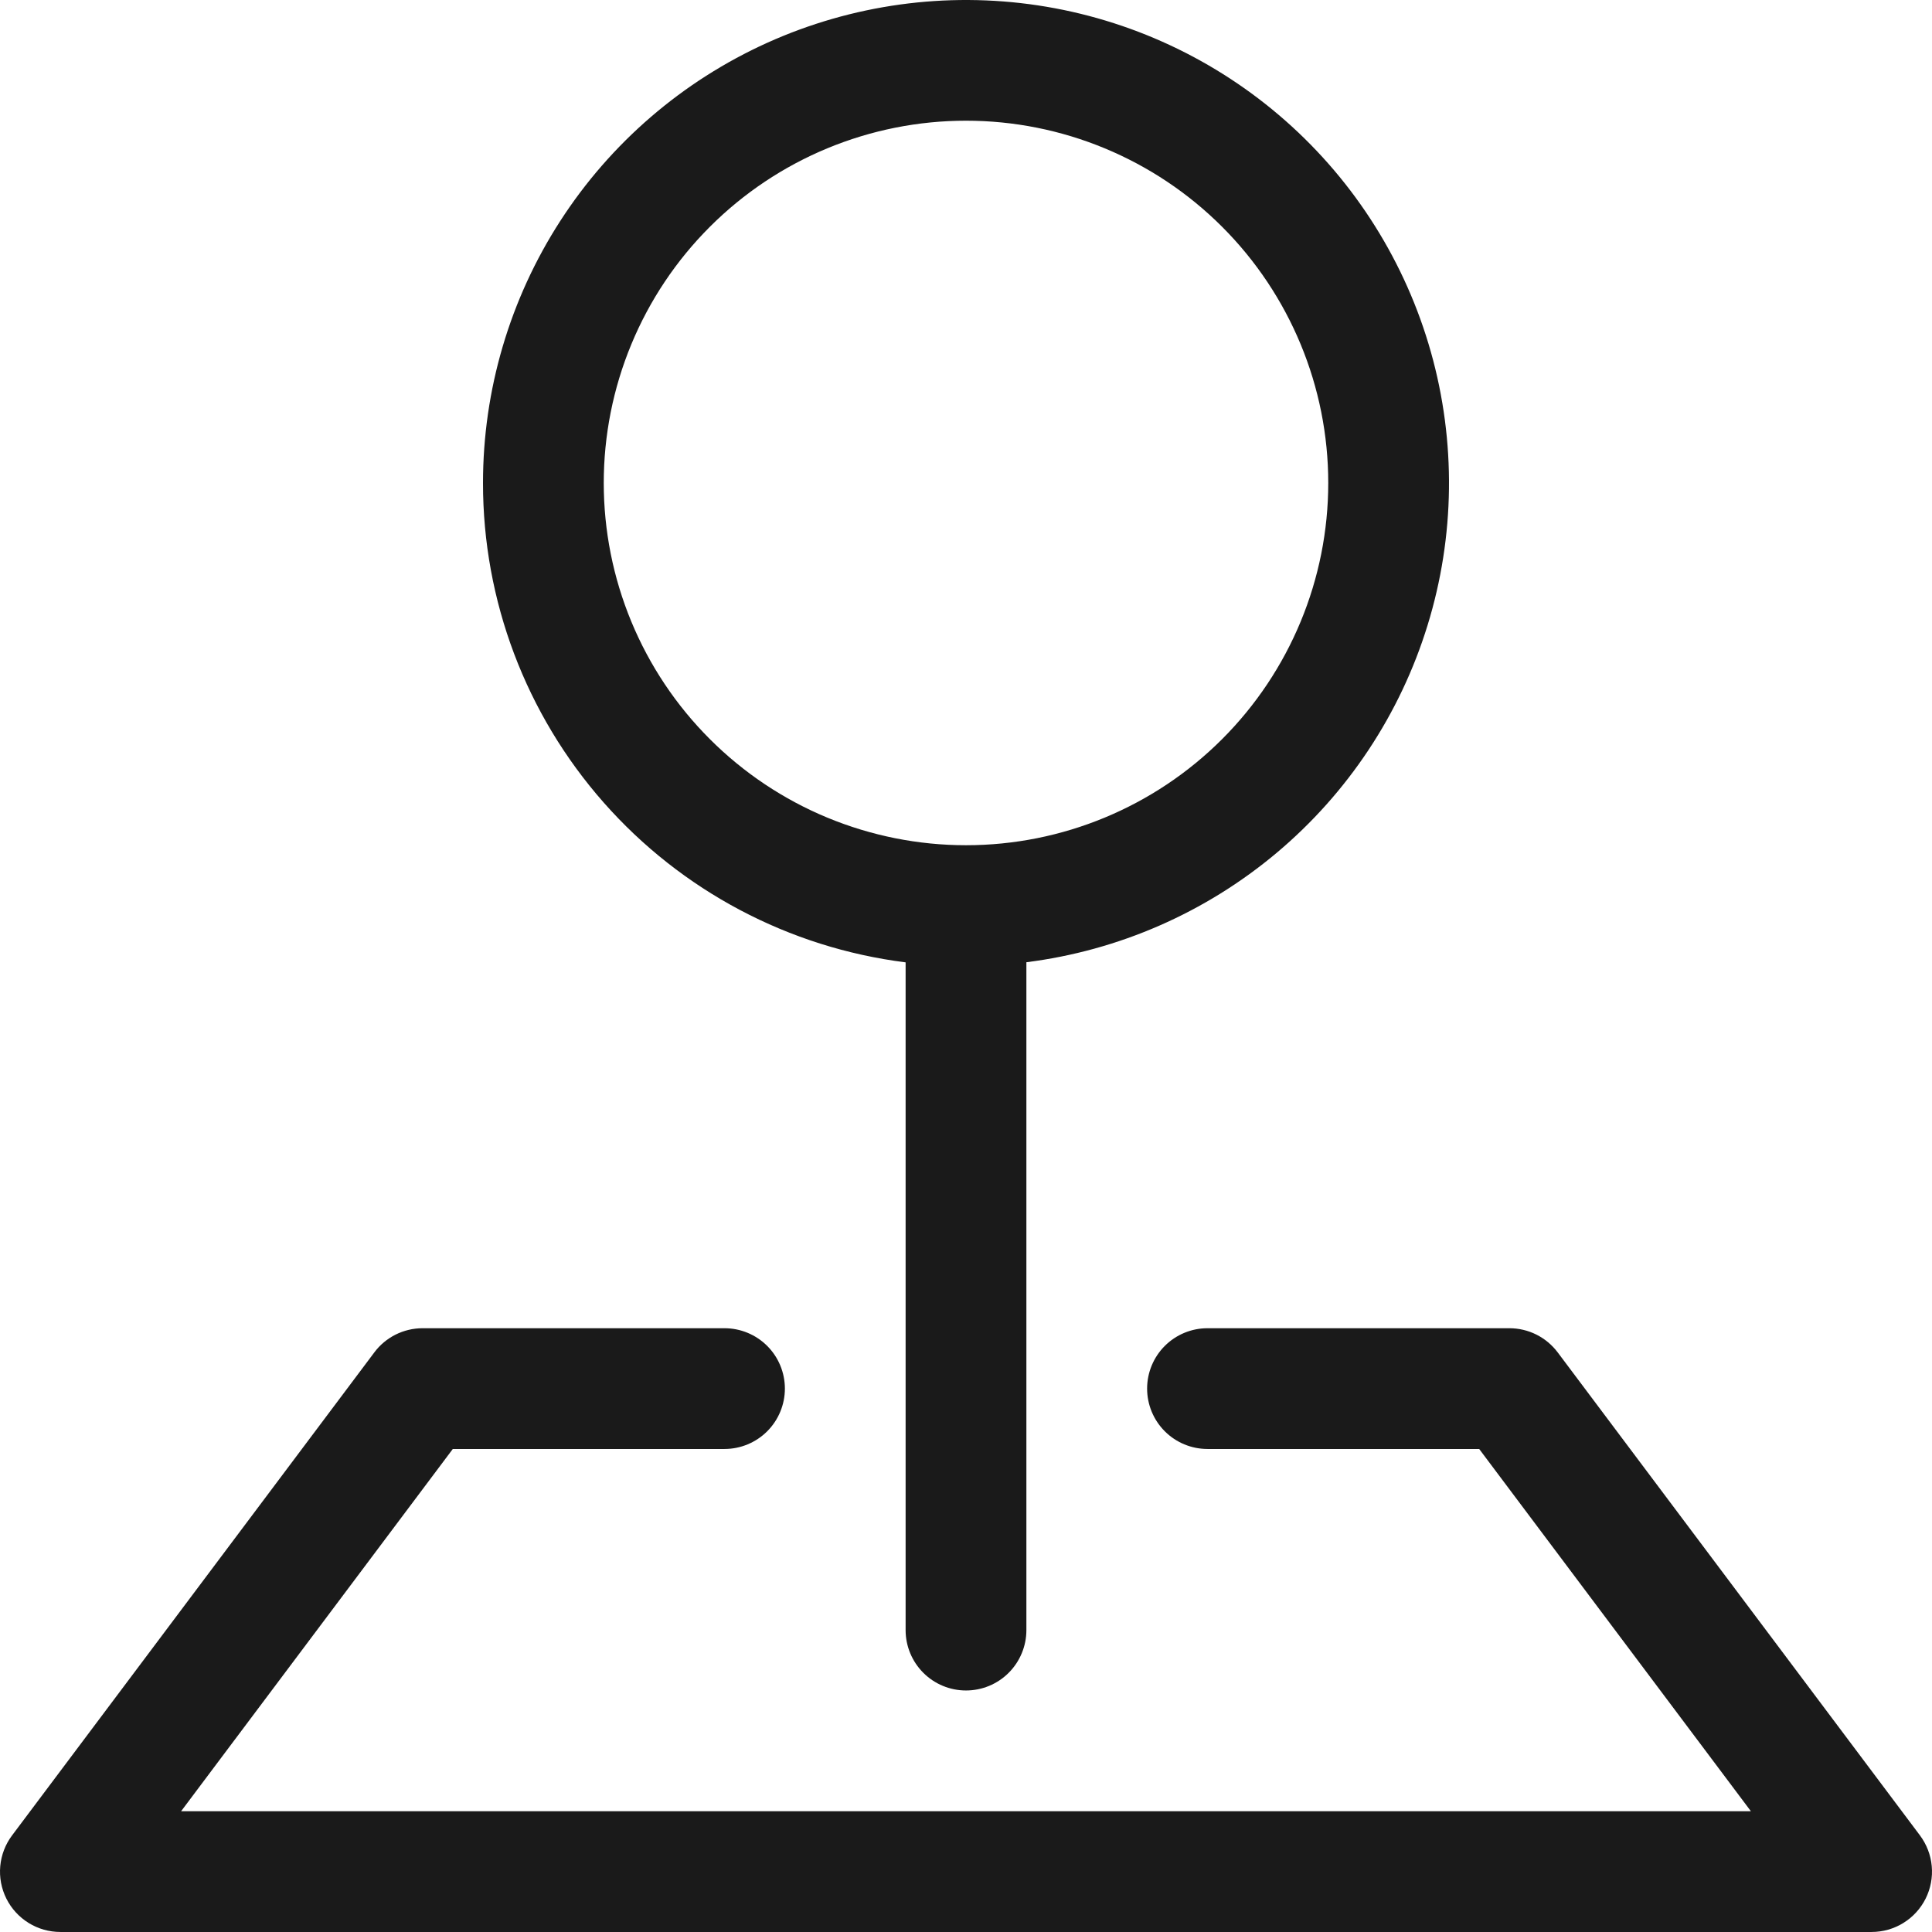 <svg width="78" height="78" viewBox="0 0 78 78" fill="none" xmlns="http://www.w3.org/2000/svg">
<path fill-rule="evenodd" clip-rule="evenodd" d="M15.113 54.599C15.339 54.296 15.634 54.051 15.972 53.881C16.311 53.712 16.684 53.624 17.062 53.624H29.25C29.896 53.624 30.517 53.881 30.974 54.338C31.431 54.795 31.688 55.415 31.688 56.062C31.688 56.708 31.431 57.328 30.974 57.785C30.517 58.242 29.896 58.499 29.25 58.499H18.281L7.312 73.124H70.688L59.719 58.499H48.75C48.103 58.499 47.483 58.242 47.026 57.785C46.569 57.328 46.312 56.708 46.312 56.062C46.312 55.415 46.569 54.795 47.026 54.338C47.483 53.881 48.103 53.624 48.75 53.624H60.938C61.316 53.624 61.689 53.712 62.028 53.881C62.366 54.051 62.66 54.296 62.888 54.599L77.513 74.099C77.784 74.462 77.95 74.892 77.99 75.343C78.031 75.794 77.945 76.247 77.743 76.652C77.54 77.057 77.229 77.397 76.844 77.635C76.459 77.873 76.015 77.999 75.562 77.999H2.438C1.985 77.999 1.541 77.873 1.156 77.635C0.771 77.397 0.46 77.057 0.257 76.652C0.055 76.247 -0.031 75.794 0.01 75.343C0.051 74.892 0.216 74.462 0.488 74.099L15.113 54.599Z" fill="#1A1A1A"/>
<path fill-rule="evenodd" clip-rule="evenodd" d="M39 4.873C37.079 4.873 35.178 5.252 33.403 5.987C31.629 6.722 30.017 7.799 28.659 9.157C27.3 10.515 26.223 12.127 25.488 13.902C24.753 15.676 24.375 17.578 24.375 19.498C24.375 21.419 24.753 23.321 25.488 25.095C26.223 26.87 27.3 28.482 28.659 29.84C30.017 31.198 31.629 32.276 33.403 33.011C35.178 33.745 37.079 34.124 39 34.124C42.879 34.124 46.599 32.583 49.341 29.84C52.084 27.097 53.625 23.377 53.625 19.498C53.625 15.62 52.084 11.9 49.341 9.157C46.599 6.414 42.879 4.873 39 4.873ZM19.5 19.498C19.5 15.746 20.584 12.073 22.619 8.921C24.655 5.768 27.558 3.27 30.978 1.726C34.399 0.183 38.192 -0.341 41.903 0.217C45.614 0.776 49.084 2.393 51.899 4.876C54.713 7.358 56.751 10.6 57.769 14.212C58.787 17.824 58.741 21.653 57.636 25.239C56.532 28.826 54.416 32.017 51.543 34.431C48.669 36.845 45.161 38.379 41.438 38.848V65.812C41.438 66.458 41.181 67.078 40.724 67.535C40.267 67.993 39.647 68.249 39 68.249C38.353 68.249 37.734 67.993 37.276 67.535C36.819 67.078 36.562 66.458 36.562 65.812V38.853C31.848 38.259 27.513 35.964 24.371 32.399C21.229 28.834 19.497 24.25 19.5 19.498Z" fill="#1A1A1A"/>
</svg>

